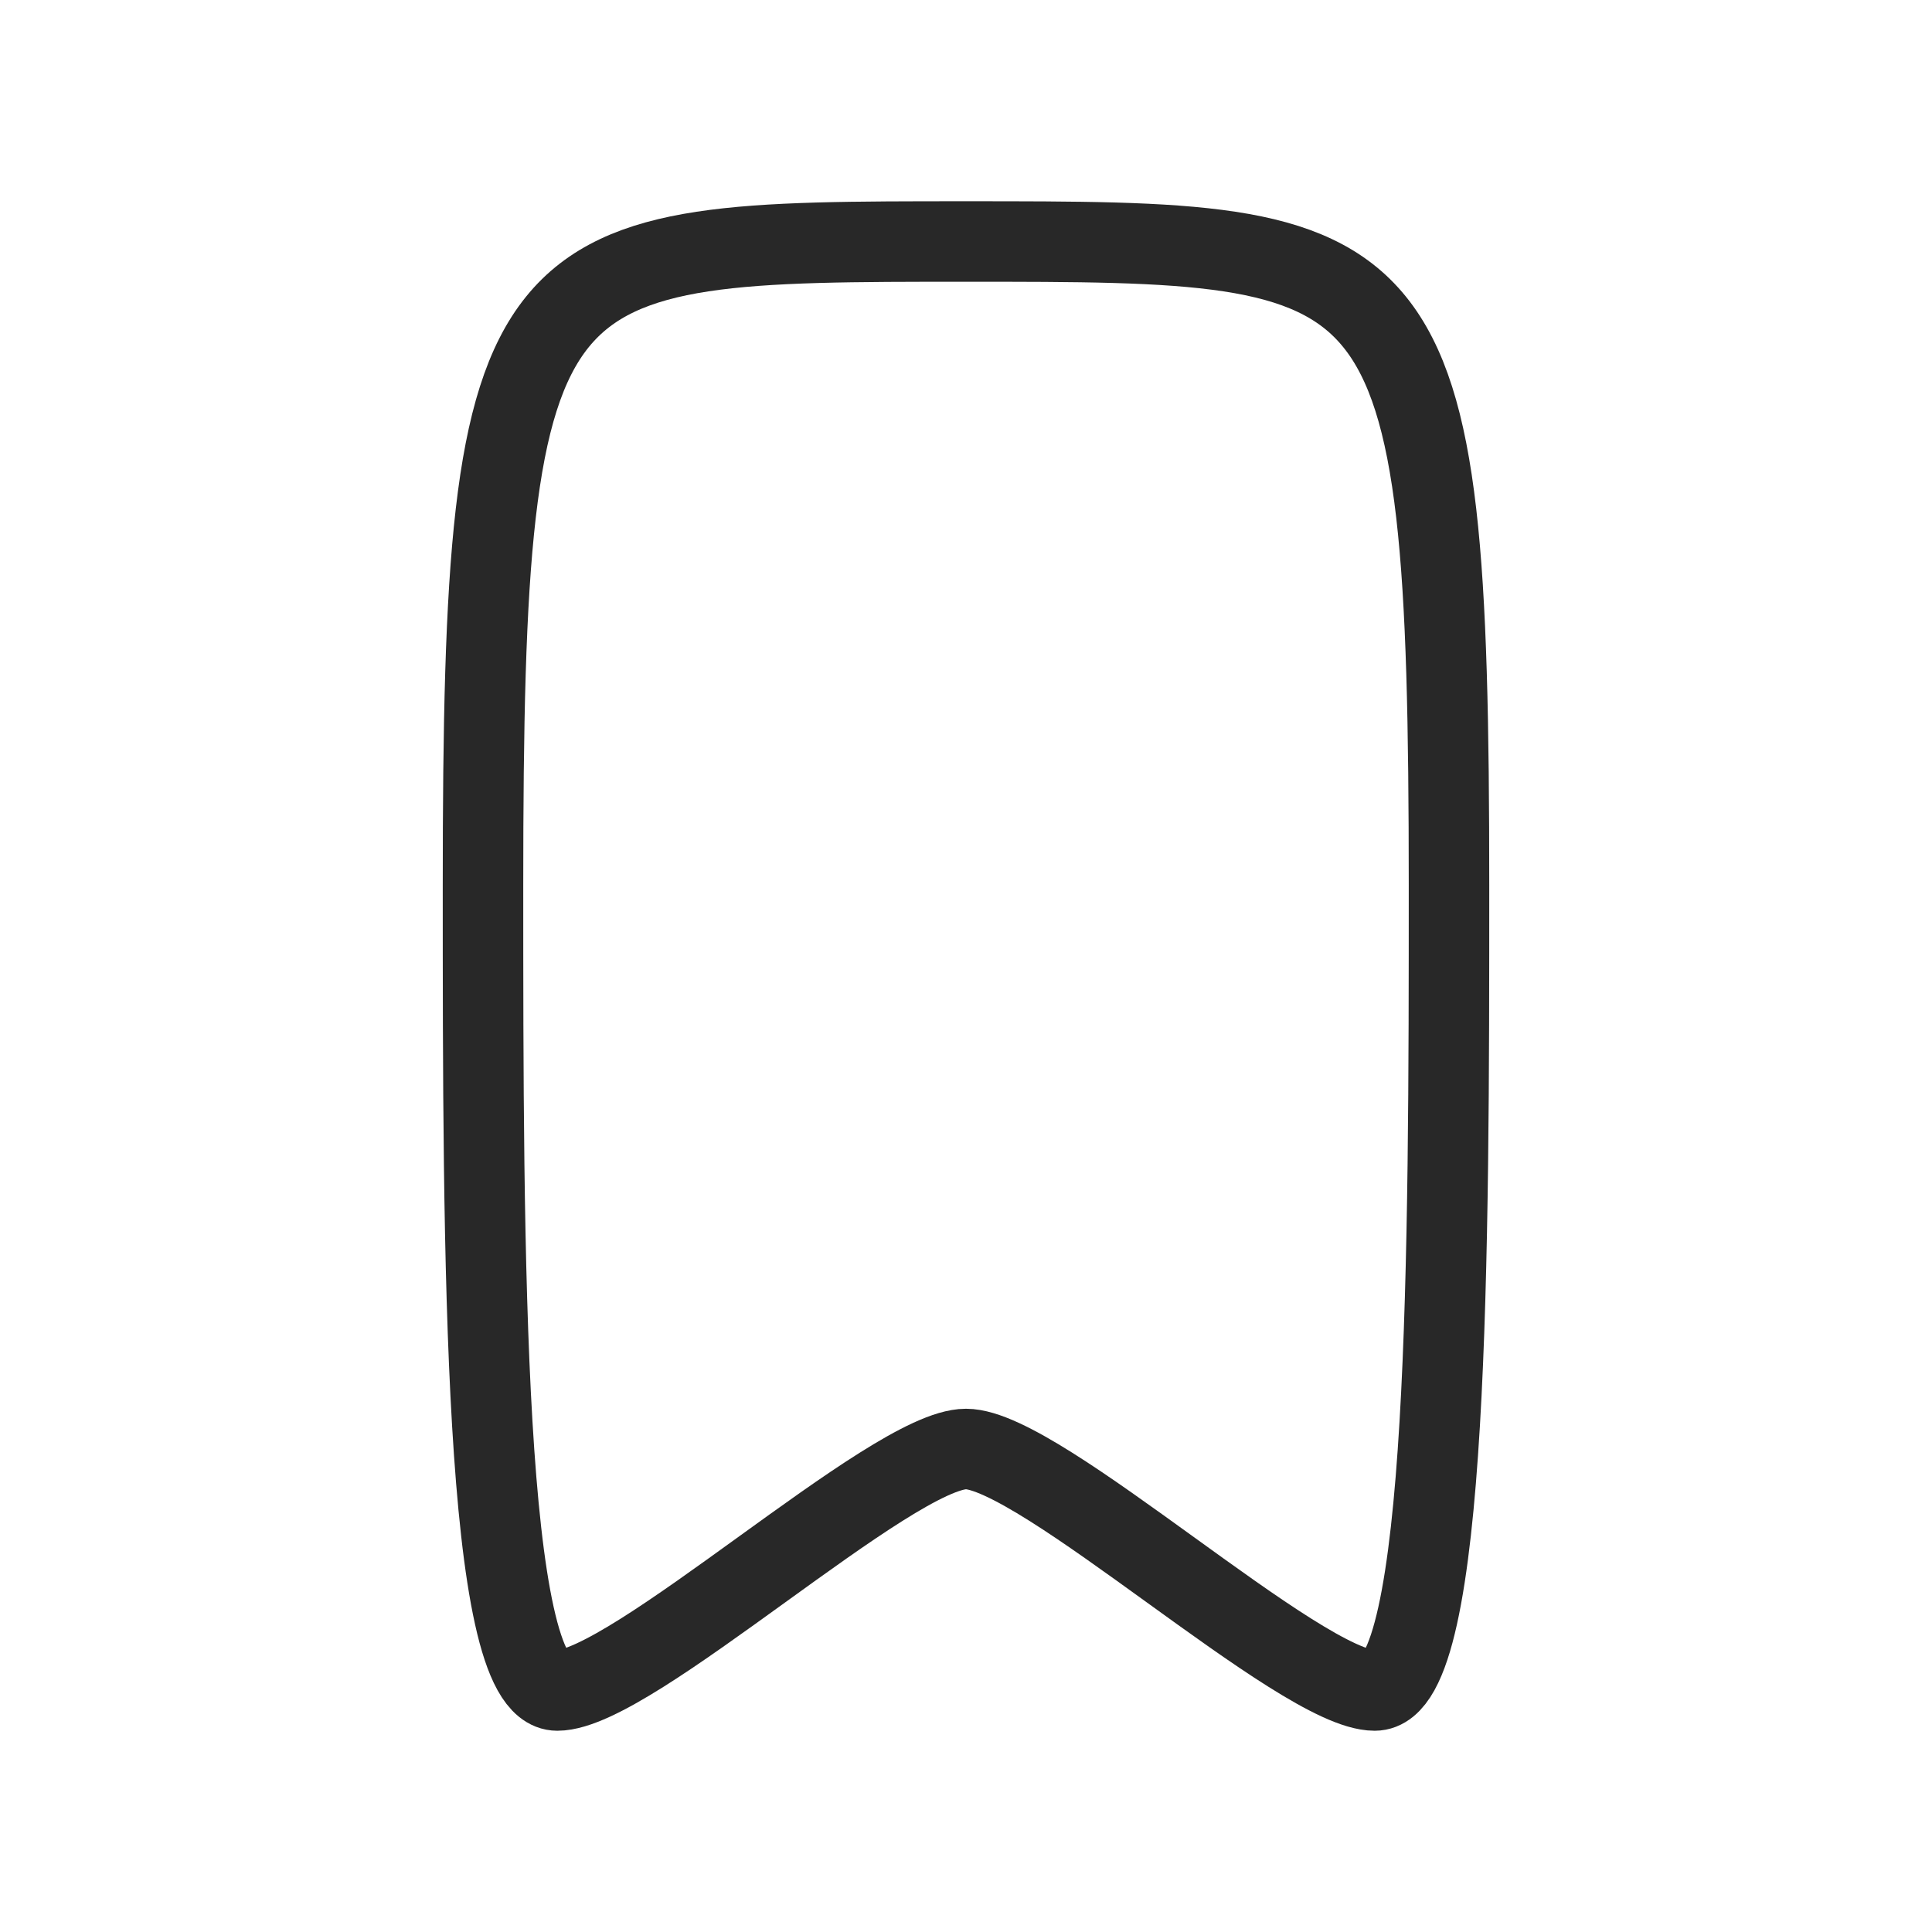 <svg width="24" height="24" viewBox="0 0 24 24" fill="none" xmlns="http://www.w3.org/2000/svg">
<path d="M18 11C18 15.5 18 21 17.077 21C16.154 21 12.923 18 12 18C11.077 18 7.846 21 6.923 21C6 21 6 15.5 6 11C6 3 6.462 3 12 3C17.538 3 18 3 18 11Z" stroke="#282828" strokeWidth="1.5" strokeLinecap="round" stroke-linejoin="round"/>
</svg>
